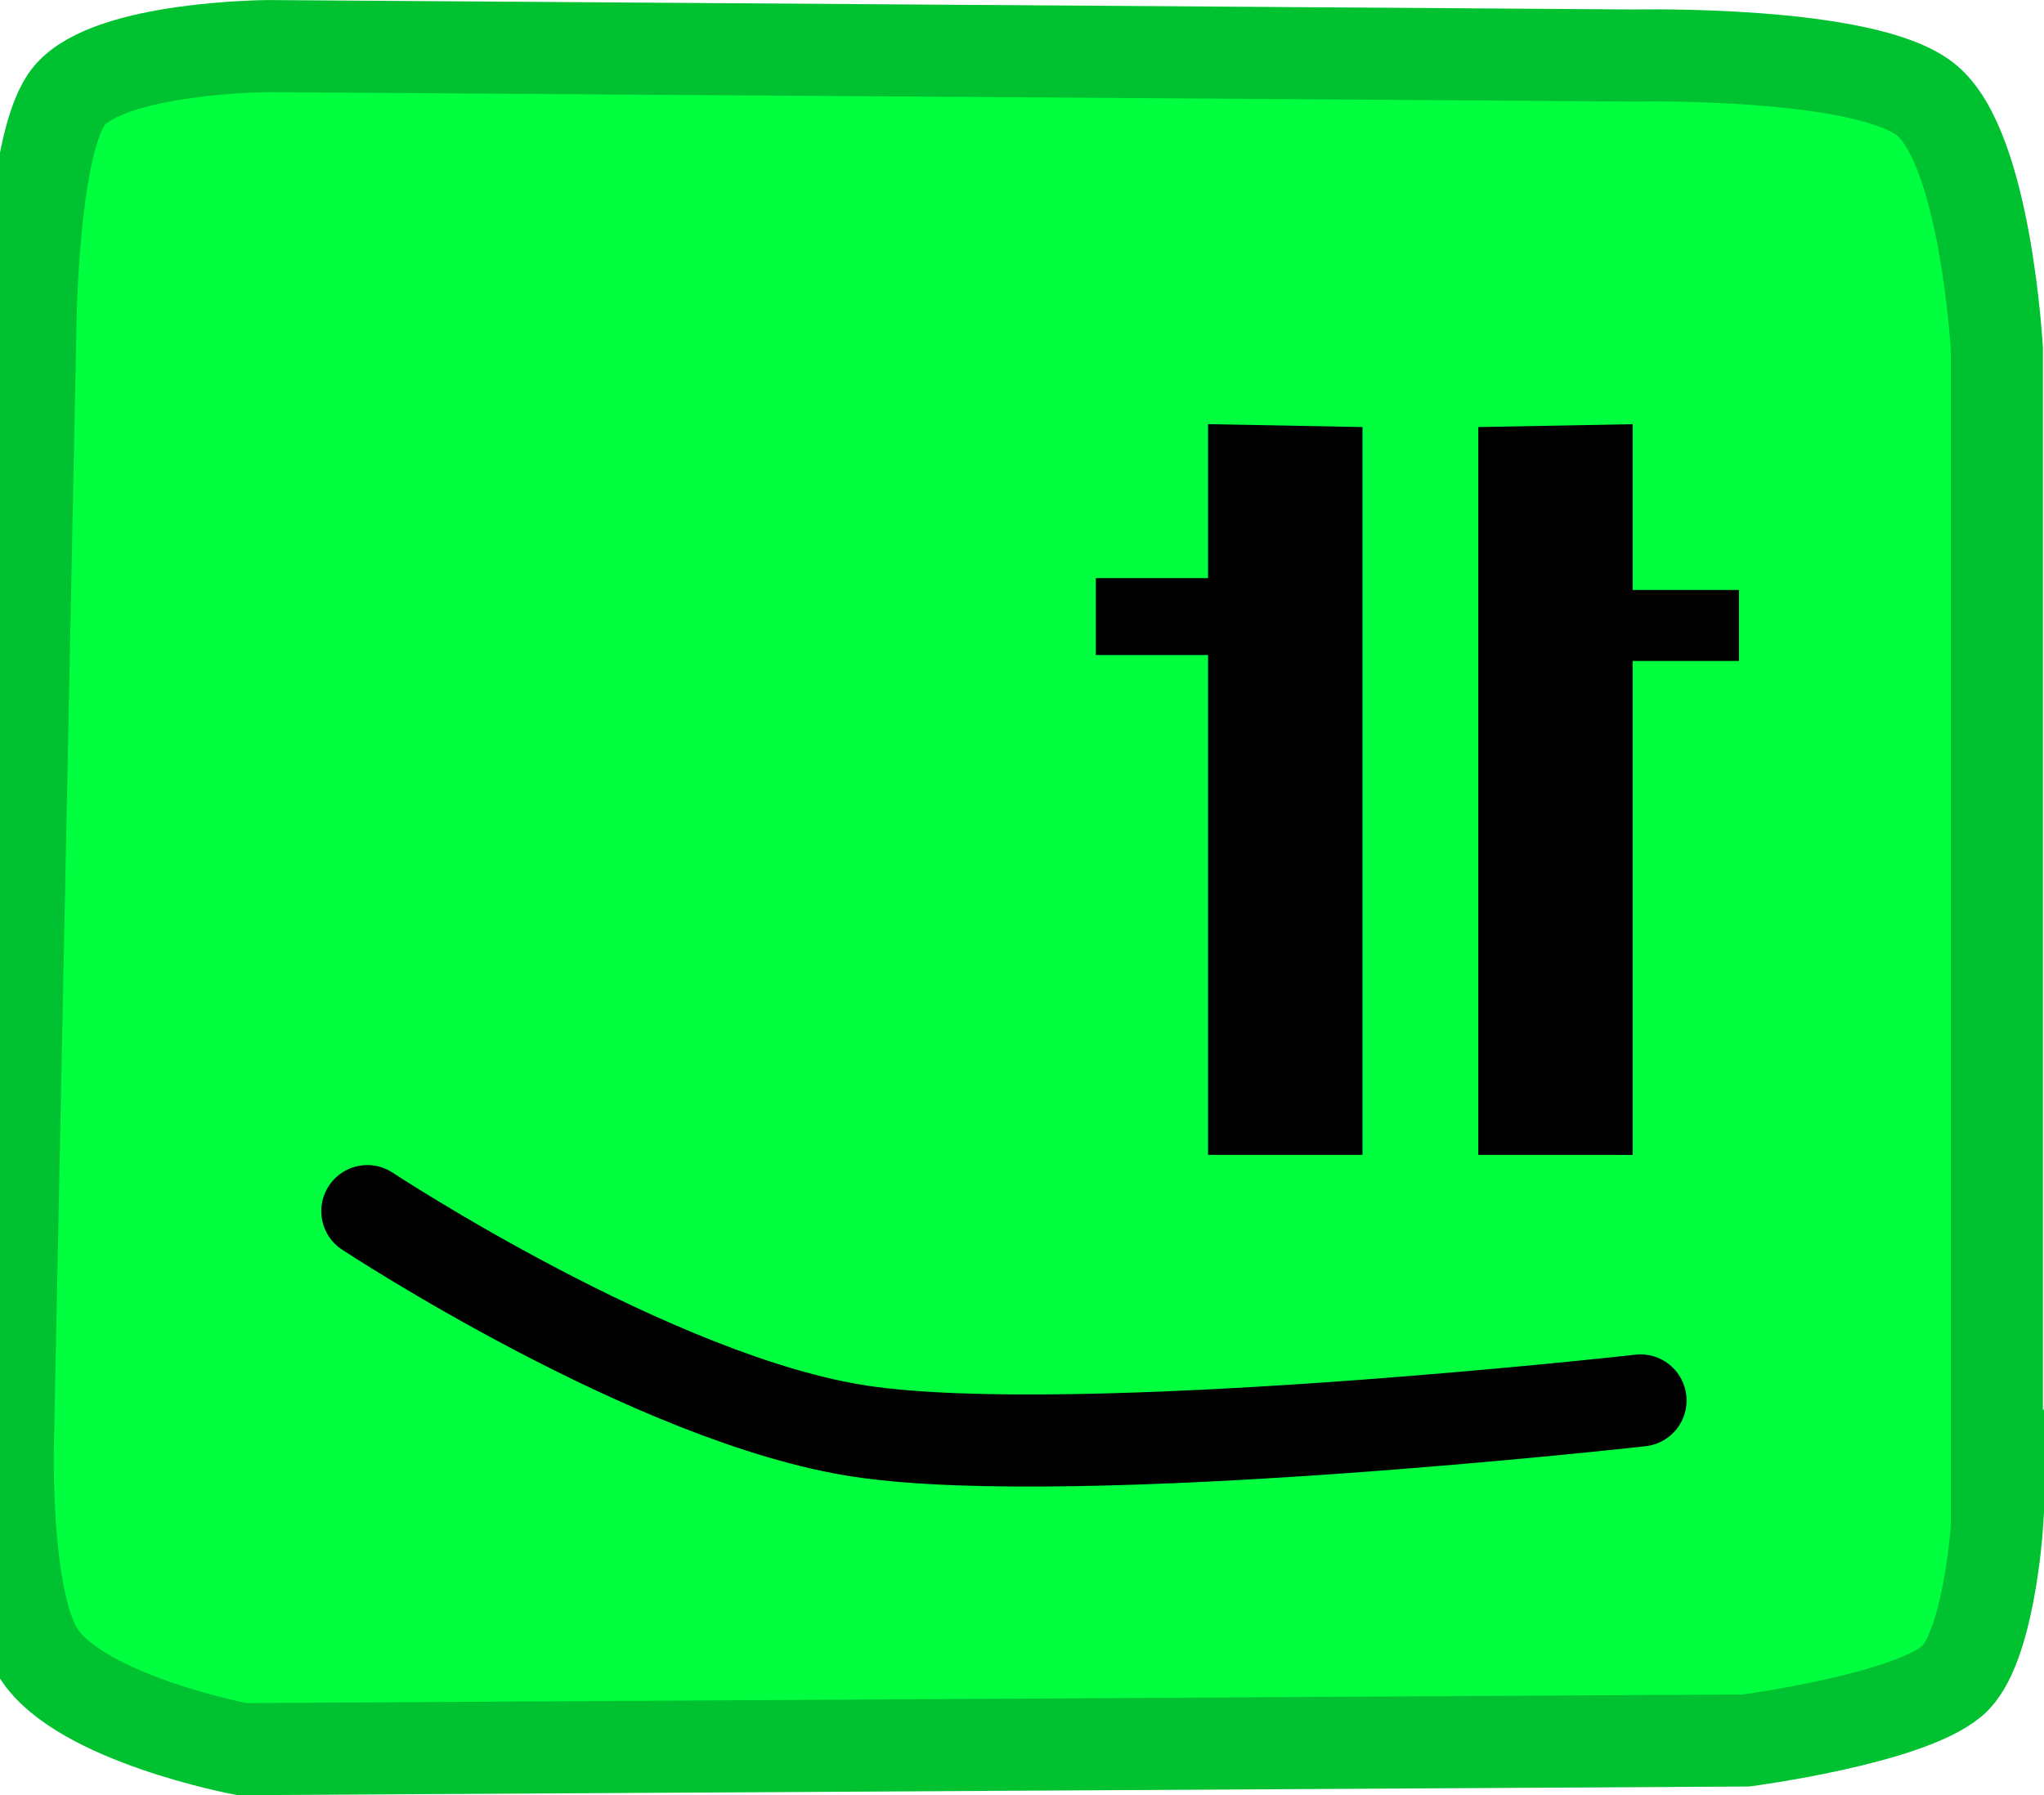 <svg version="1.1" xmlns="http://www.w3.org/2000/svg" xmlns:xlink="http://www.w3.org/1999/xlink" width="44.382" height="38.989" viewBox="0,0,44.382,38.989"><g transform="translate(-218.959,-161.298)"><g data-paper-data="{&quot;isPaintingLayer&quot;:true}" fill-rule="nonzero" stroke-linejoin="miter" stroke-miterlimit="10" stroke-dasharray="" stroke-dashoffset="0" style="mix-blend-mode: normal"><path d="M262.318,194.473c0,0 -0.18,2.661 -0.969,3.331c-0.984,0.835 -4.479,1.295 -4.479,1.295l-32.66,0.188c0,0 -3.506,-0.665 -4.41,-2.075c-0.766,-1.195 -0.669,-4.579 -0.669,-4.579l0.489,-24.292c0,0 0.04,-4.026 0.85,-4.972c0.904,-1.056 4.322,-1.07 4.322,-1.07l29.671,0.205c0,0 5,-0.108 6.32,0.964c1.298,1.055 1.534,5.418 1.534,5.418v25.588z" data-paper-data="{&quot;index&quot;:null}" fill="#00ff3f" stroke="#00c230" stroke-width="2" stroke-linecap="butt"/><path d="M251.057,186.38v-15.807l3.352,-0.062v15.87z" data-paper-data="{&quot;index&quot;:null}" fill="#000000" stroke="none" stroke-width="0" stroke-linecap="butt"/><path d="M245.19,186.38v-15.87l3.353,0.063v15.807z" data-paper-data="{&quot;index&quot;:null}" fill="#000000" stroke="none" stroke-width="0" stroke-linecap="butt"/><path d="M242.753,175.524v-1.67h3.278v1.67z" fill="#000000" stroke="none" stroke-width="0" stroke-linecap="butt"/><path d="M253.868,175.653v-1.542h2.85v1.542z" fill="#000000" stroke="none" stroke-width="0" stroke-linecap="butt"/><path d="M254.58,191.714c0,0 -12.202,1.372 -16.916,0.671c-4.49,-0.668 -10.729,-4.783 -10.729,-4.783" fill="none" stroke="#000000" stroke-width="2" stroke-linecap="round"/></g></g></svg>